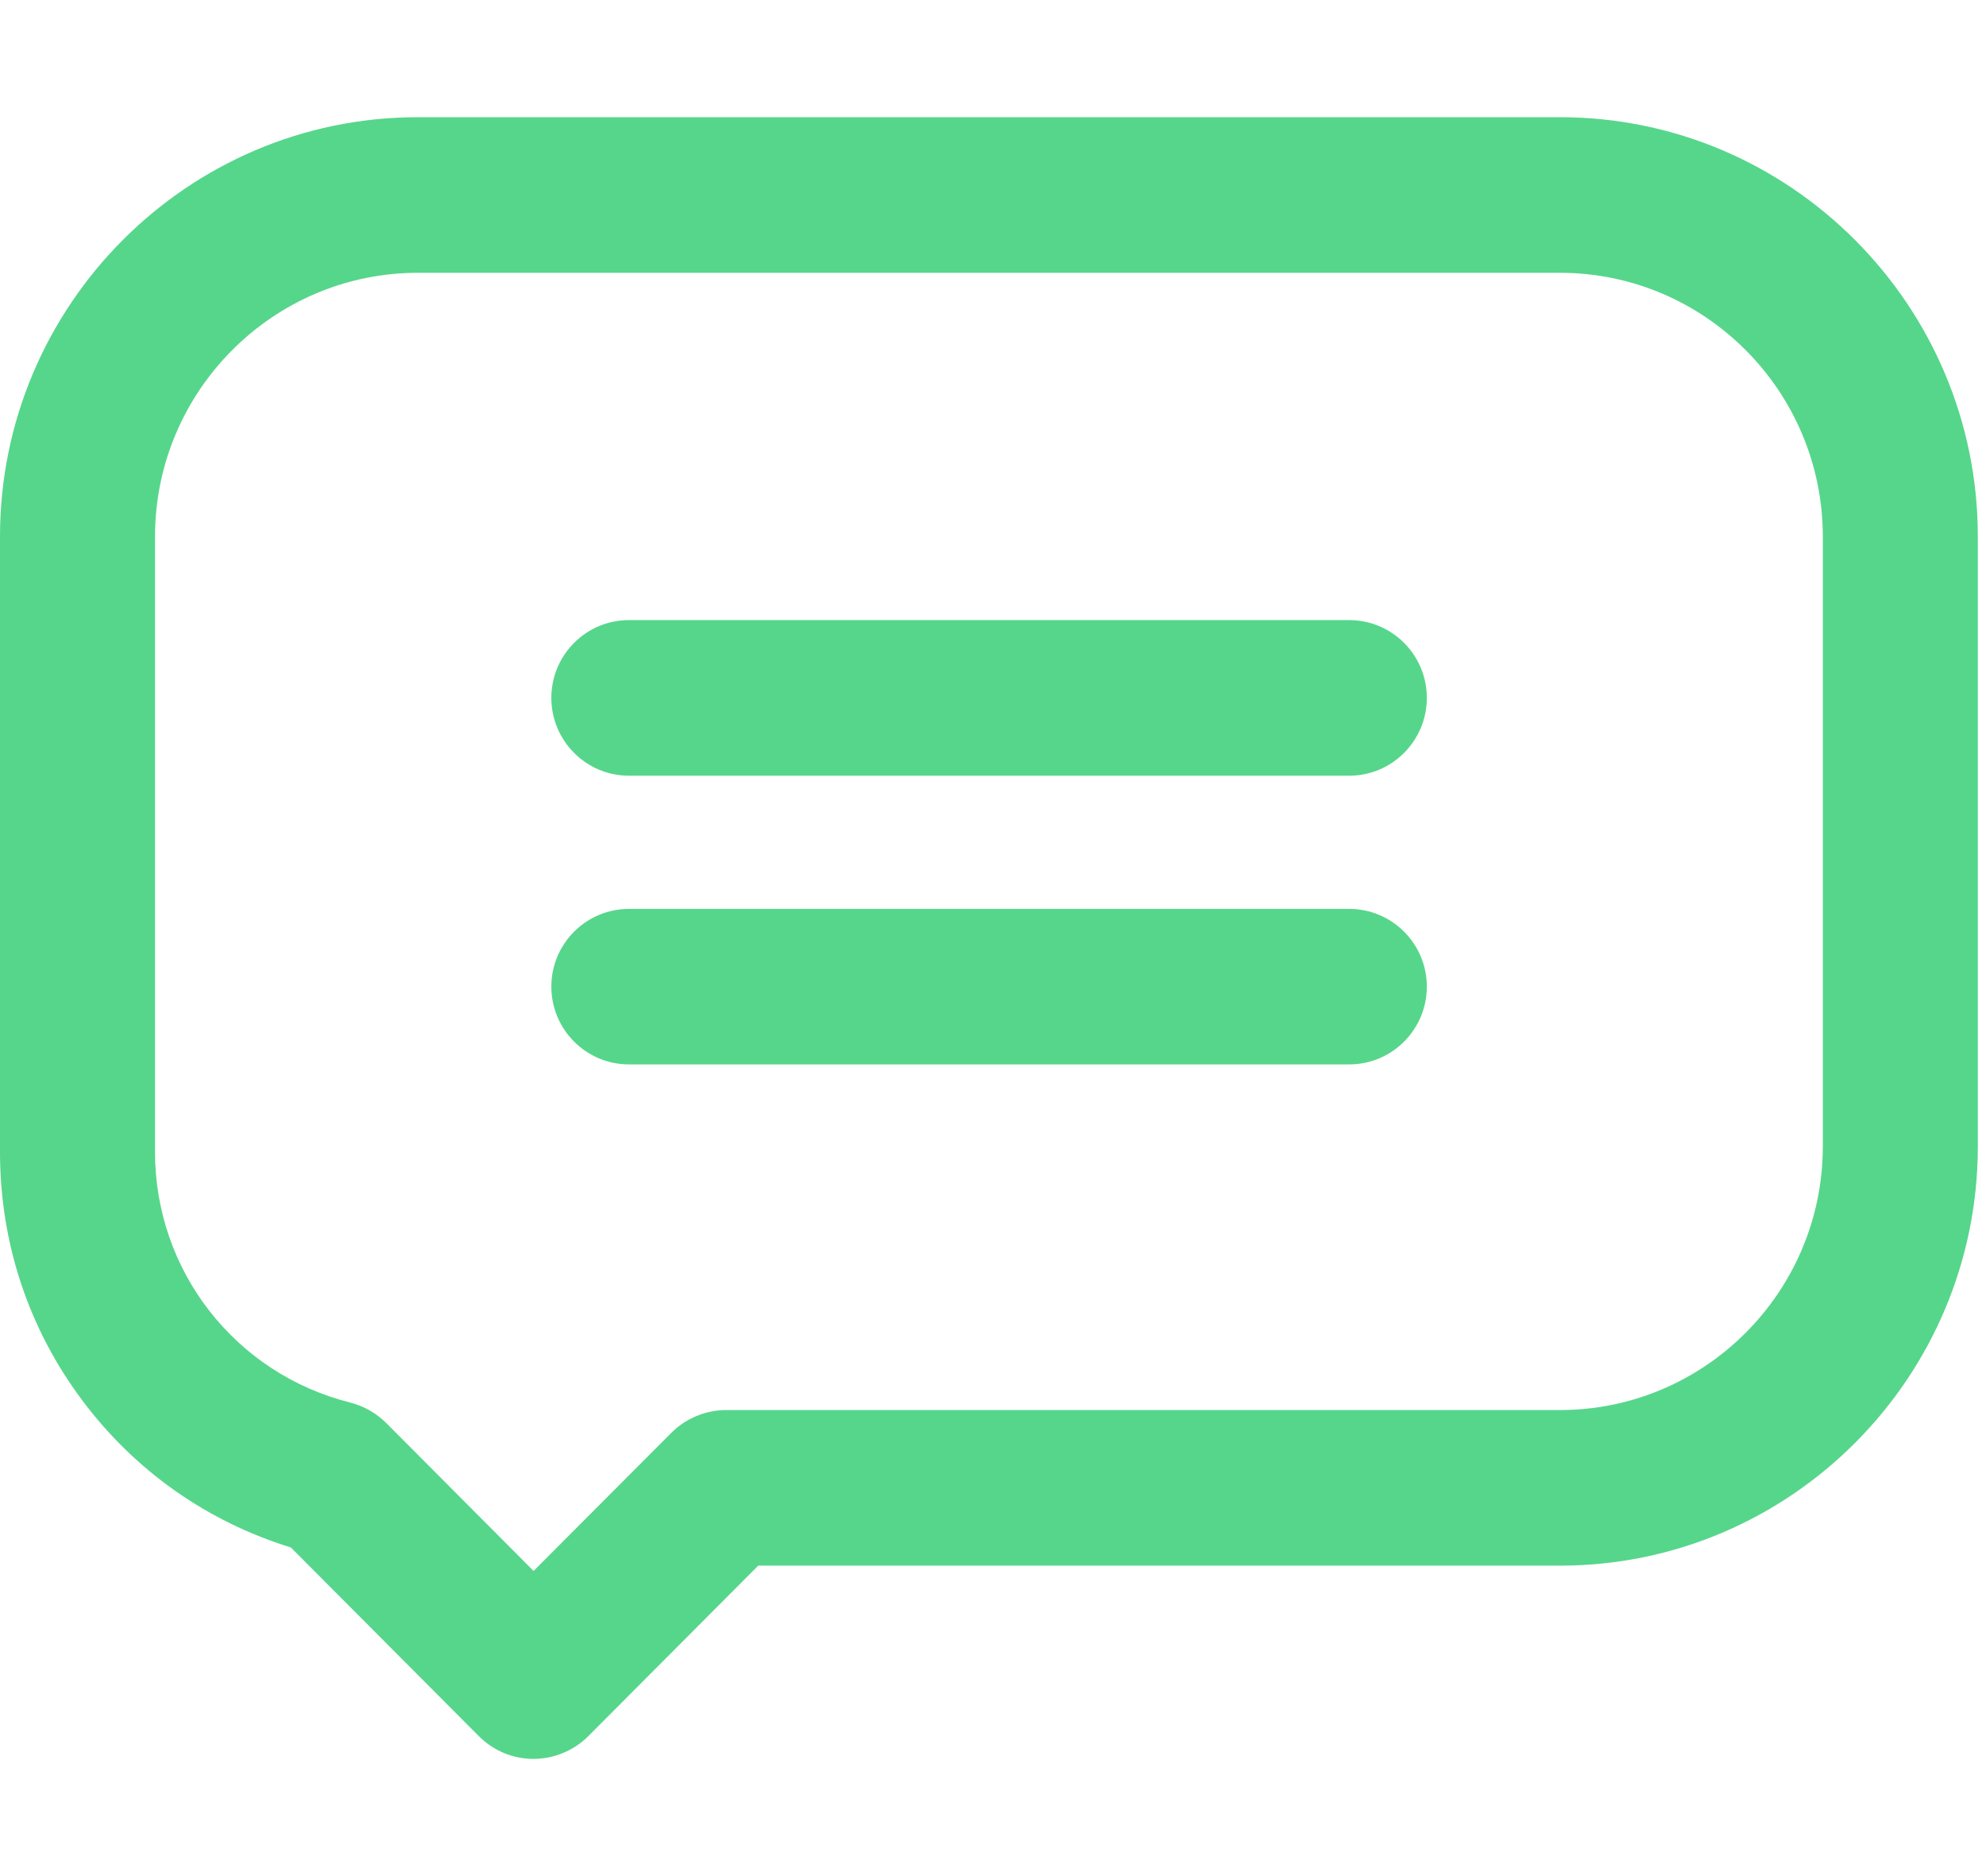 <svg width="18" height="17" viewBox="0 0 18 17" fill="none" xmlns="http://www.w3.org/2000/svg" id="ConnectDev">
<path d="M14.139 1.062H3.787C1.7 1.062 0 2.768 0 4.862V10.439C0 11.258 0.257 12.038 0.747 12.691C1.224 13.328 1.878 13.788 2.636 14.022L4.339 15.731C4.473 15.865 4.648 15.938 4.836 15.938C5.021 15.938 5.203 15.862 5.333 15.731L6.872 14.187H14.139C16.226 14.187 17.926 12.482 17.926 10.388V4.862C17.926 2.768 16.226 1.062 14.139 1.062ZM1.405 4.862C1.405 3.545 2.475 2.472 3.787 2.472H14.139C15.452 2.472 16.521 3.545 16.521 4.862V10.388C16.521 11.705 15.452 12.777 14.139 12.777H6.581C6.396 12.777 6.214 12.853 6.084 12.984L4.836 14.235L3.5 12.894C3.41 12.805 3.297 12.74 3.174 12.709C2.132 12.447 1.405 11.516 1.405 10.439V4.862Z" fill="#56D68B"/>
<path d="M5.7 7.029H12.229C12.617 7.029 12.932 6.712 12.932 6.324C12.932 5.935 12.617 5.619 12.229 5.619H5.7C5.312 5.619 4.997 5.935 4.997 6.324C4.997 6.712 5.312 7.029 5.7 7.029Z" fill="#56D68B"/>
<path d="M5.7 9.645H12.229C12.617 9.645 12.932 9.329 12.932 8.94C12.932 8.552 12.617 8.236 12.229 8.236H5.7C5.312 8.236 4.997 8.552 4.997 8.94C4.997 9.329 5.312 9.645 5.7 9.645Z" fill="#56D68B"/>
</svg>
